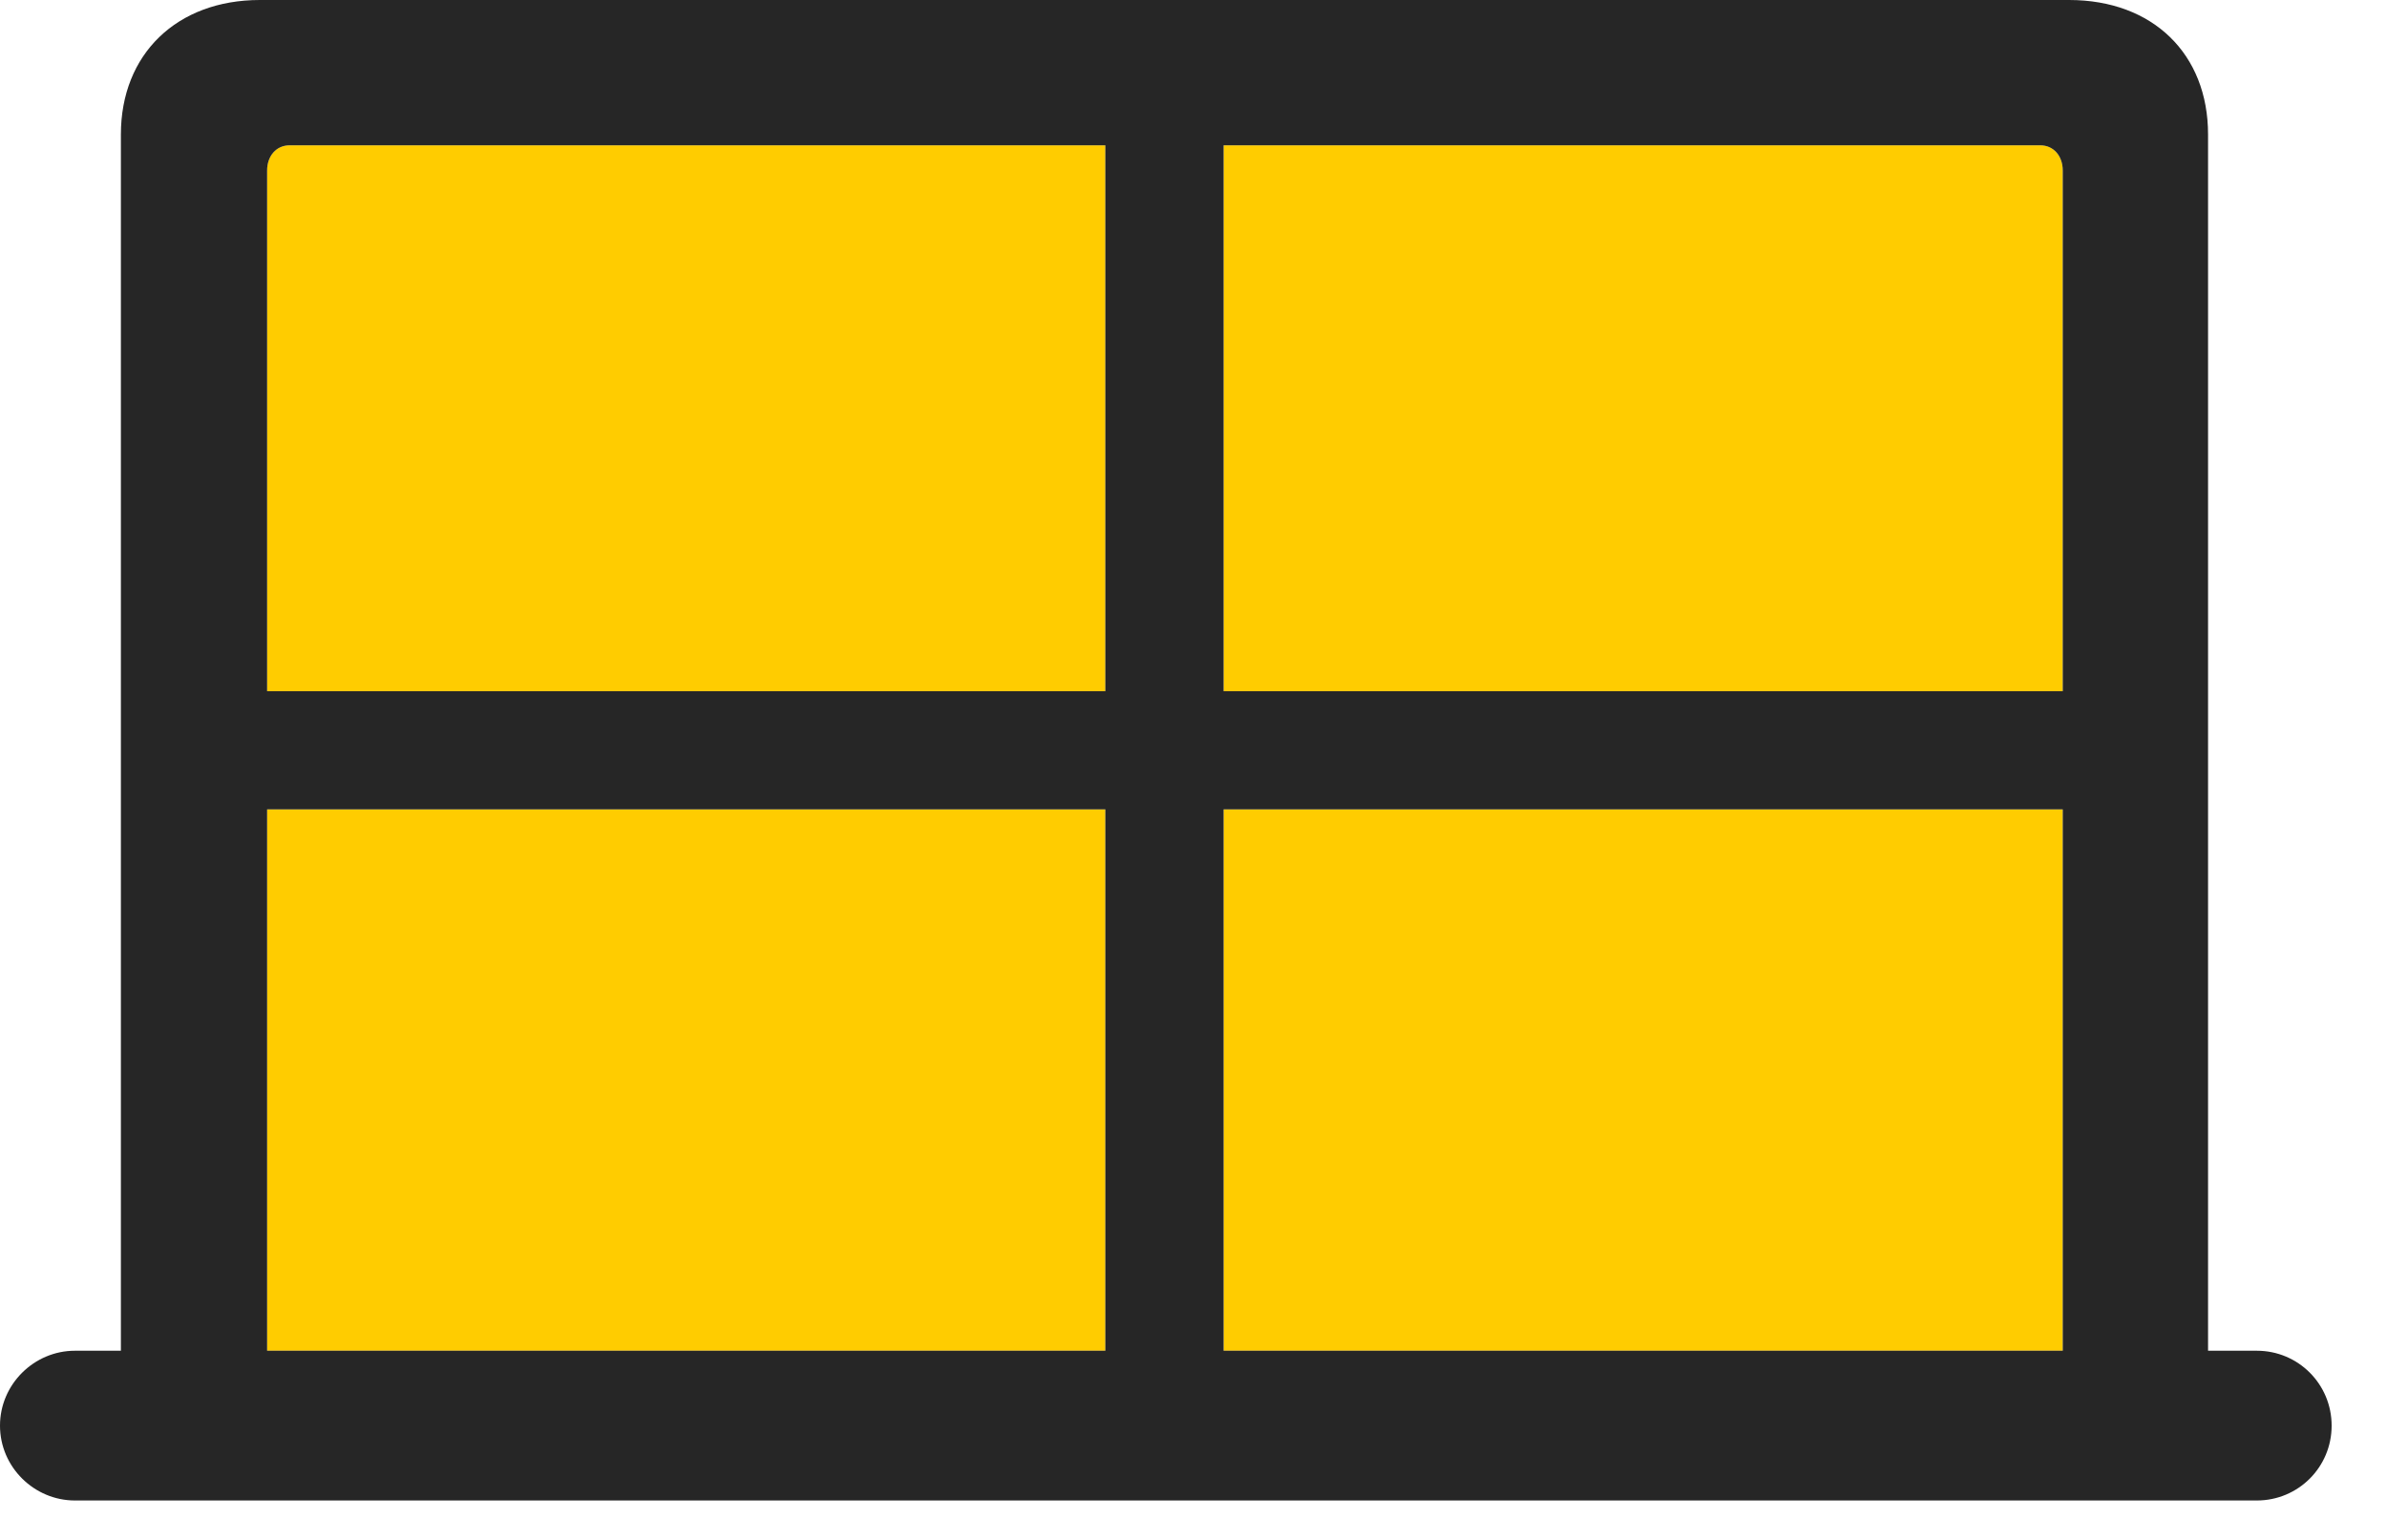 <svg width="31" height="20" viewBox="0 0 31 20" fill="none" xmlns="http://www.w3.org/2000/svg">
<path d="M3.469 8.977V2.215C3.469 2.027 3.586 1.887 3.762 1.887H14.355V8.977H3.469ZM15.891 8.977V1.887H26.496C26.672 1.887 26.789 2.027 26.789 2.215V8.977H15.891ZM3.469 17.543V10.512H14.355V17.543H3.469ZM15.891 17.543V10.512H26.789V17.543H15.891Z" fill="#FFCC00"/>
<path d="M0 18.516C0 19.055 0.445 19.488 0.973 19.488H29.309C29.848 19.488 30.281 19.055 30.281 18.516C30.281 17.977 29.848 17.543 29.309 17.543H28.676V1.746C28.676 0.703 27.961 0 26.871 0H3.375C2.297 0 1.57 0.703 1.57 1.746V17.543H0.973C0.445 17.543 0 17.977 0 18.516ZM3.469 8.977V2.215C3.469 2.027 3.586 1.887 3.762 1.887H14.355V8.977H3.469ZM15.891 8.977V1.887H26.496C26.672 1.887 26.789 2.027 26.789 2.215V8.977H15.891ZM3.469 17.543V10.512H14.355V17.543H3.469ZM15.891 17.543V10.512H26.789V17.543H15.891Z" fill="black" fill-opacity="0.85"/>
</svg>
